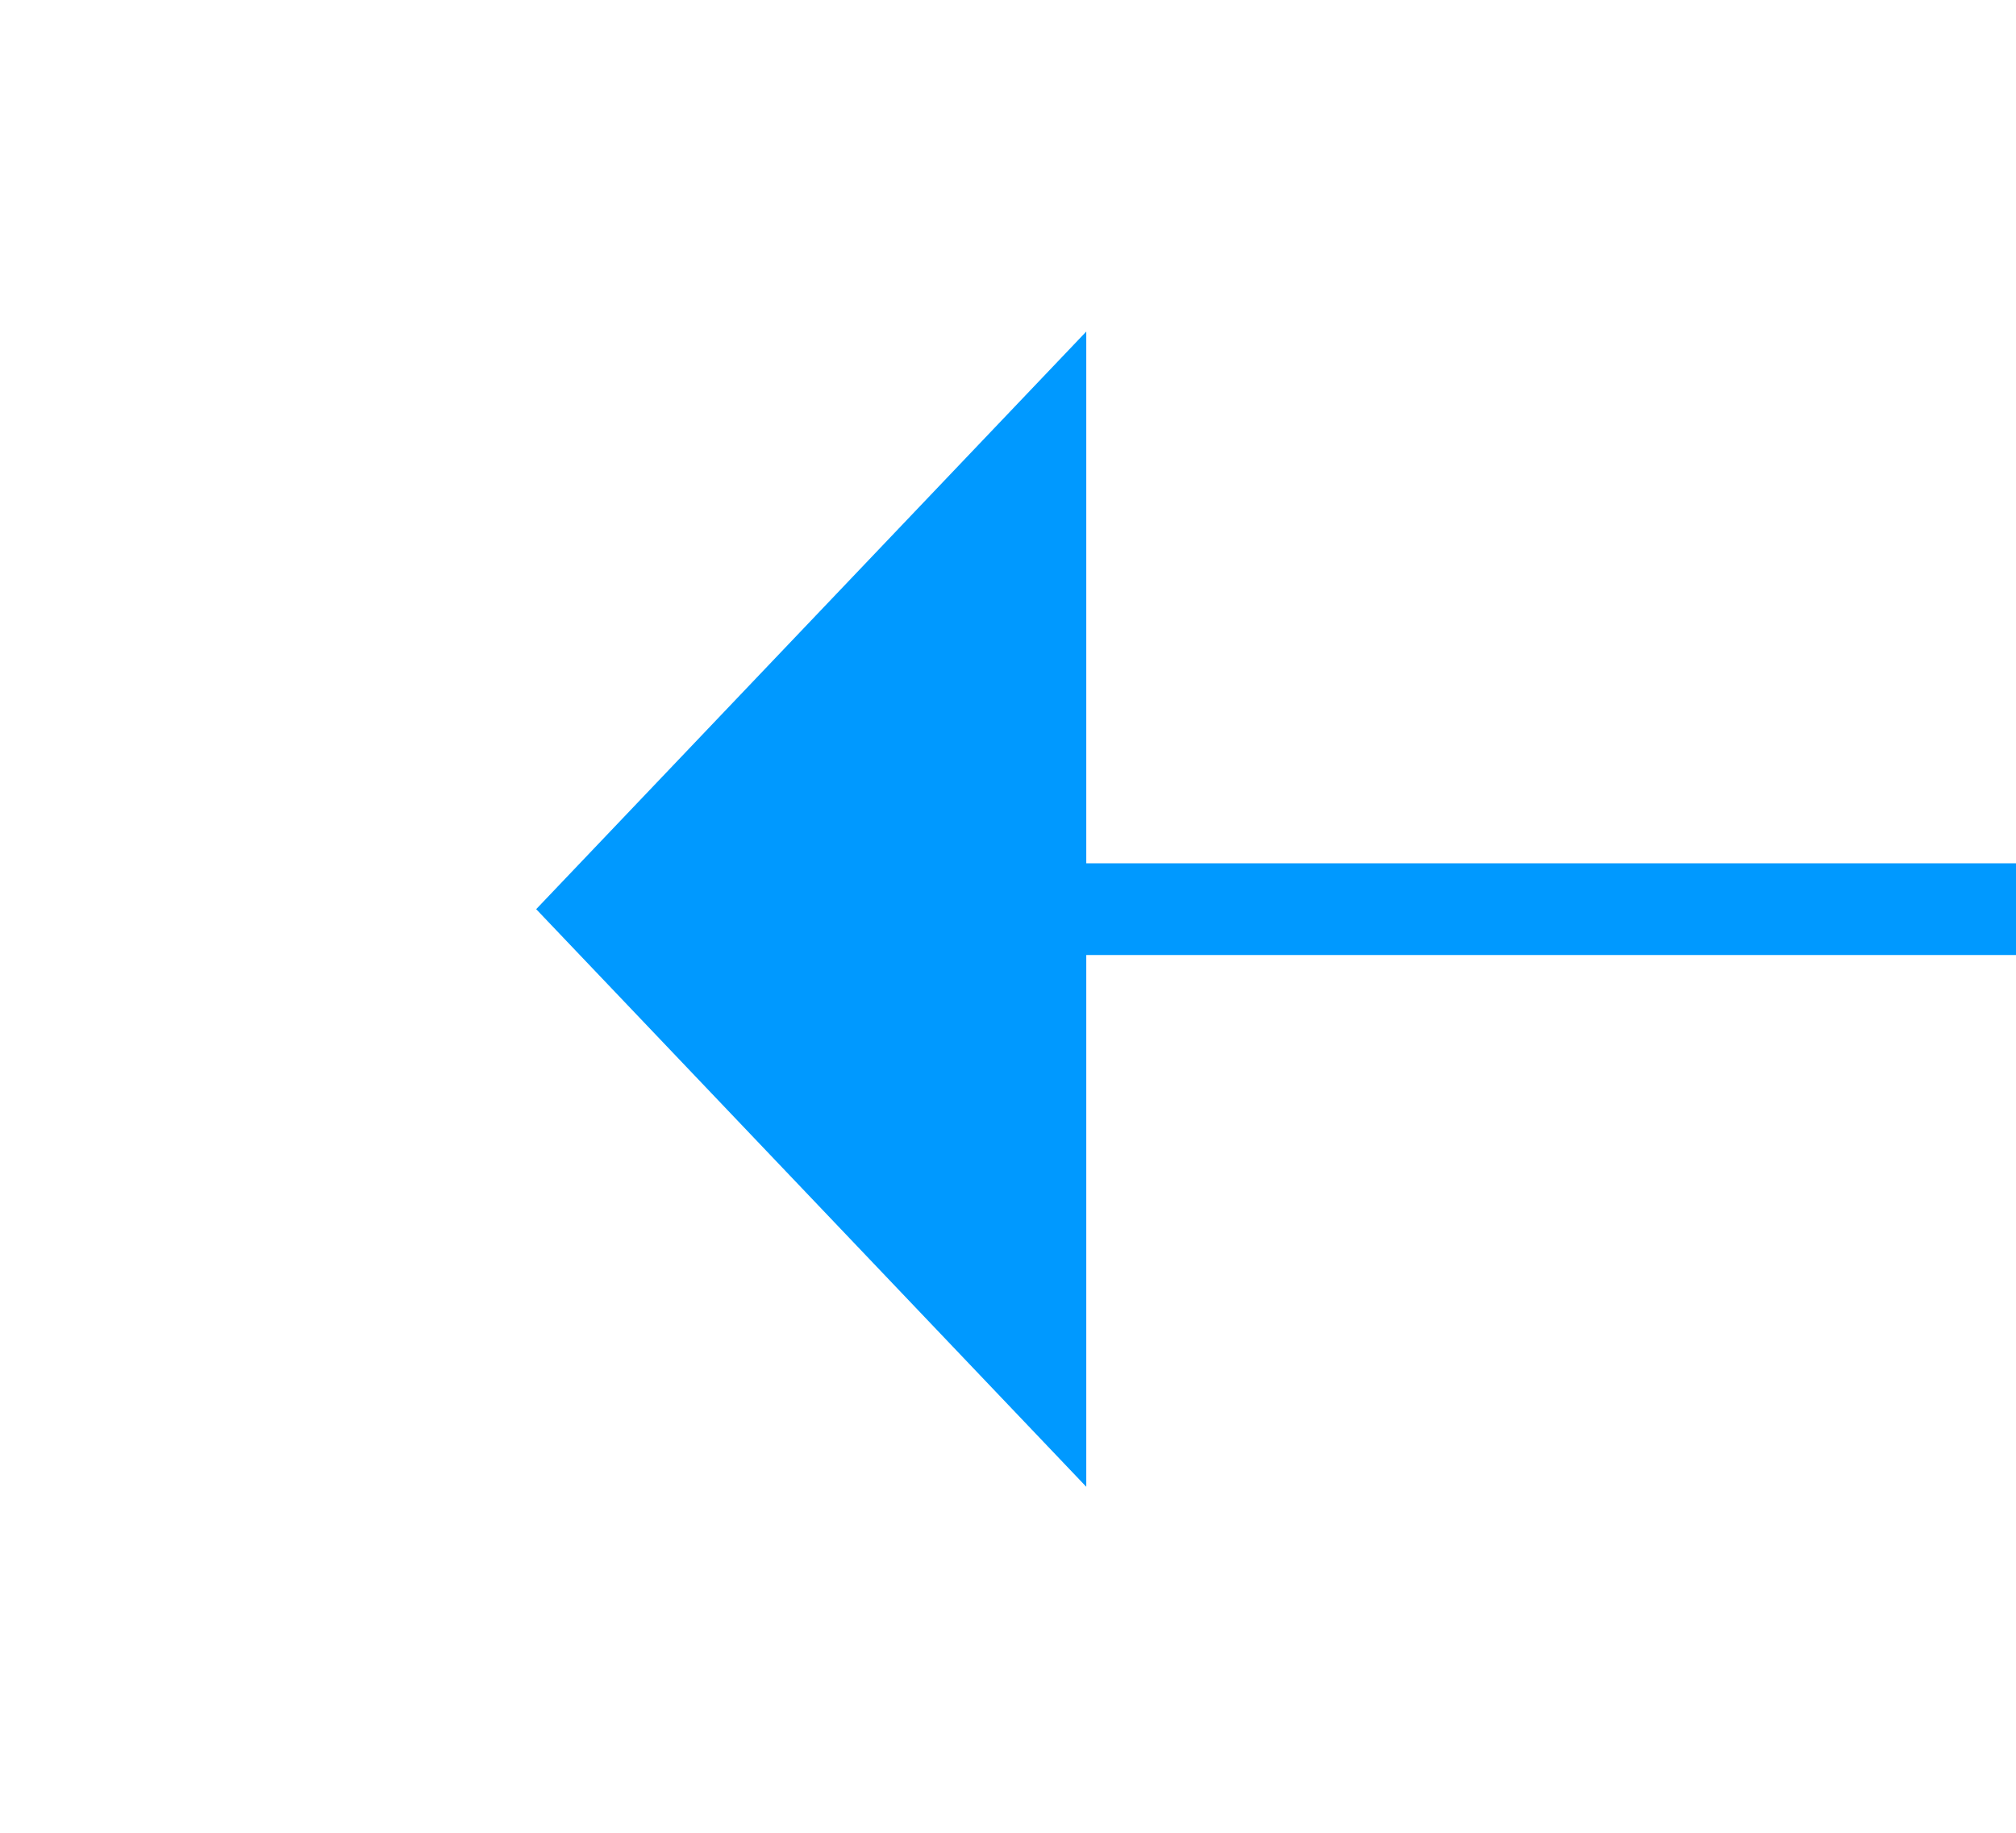 ﻿<?xml version="1.0" encoding="utf-8"?>
<svg version="1.1" xmlns:xlink="http://www.w3.org/1999/xlink" width="22px" height="20px" preserveAspectRatio="xMinYMid meet" viewBox="1118 687  22 18" xmlns="http://www.w3.org/2000/svg">
  <g transform="matrix(-0.985 -0.174 0.174 -0.985 2119.989 1577.475 )">
    <path d="M 1129 717.8  L 1135 711.5  L 1129 705.2  L 1129 717.8  Z " fill-rule="nonzero" fill="#0099ff" stroke="none" transform="matrix(0.985 -0.174 0.174 0.985 -107.758 191.317 )" />
    <path d="M 944 711.5  L 1130 711.5  " stroke-width="1" stroke="#0099ff" fill="none" transform="matrix(0.985 -0.174 0.174 0.985 -107.758 191.317 )" />
  </g>
</svg>